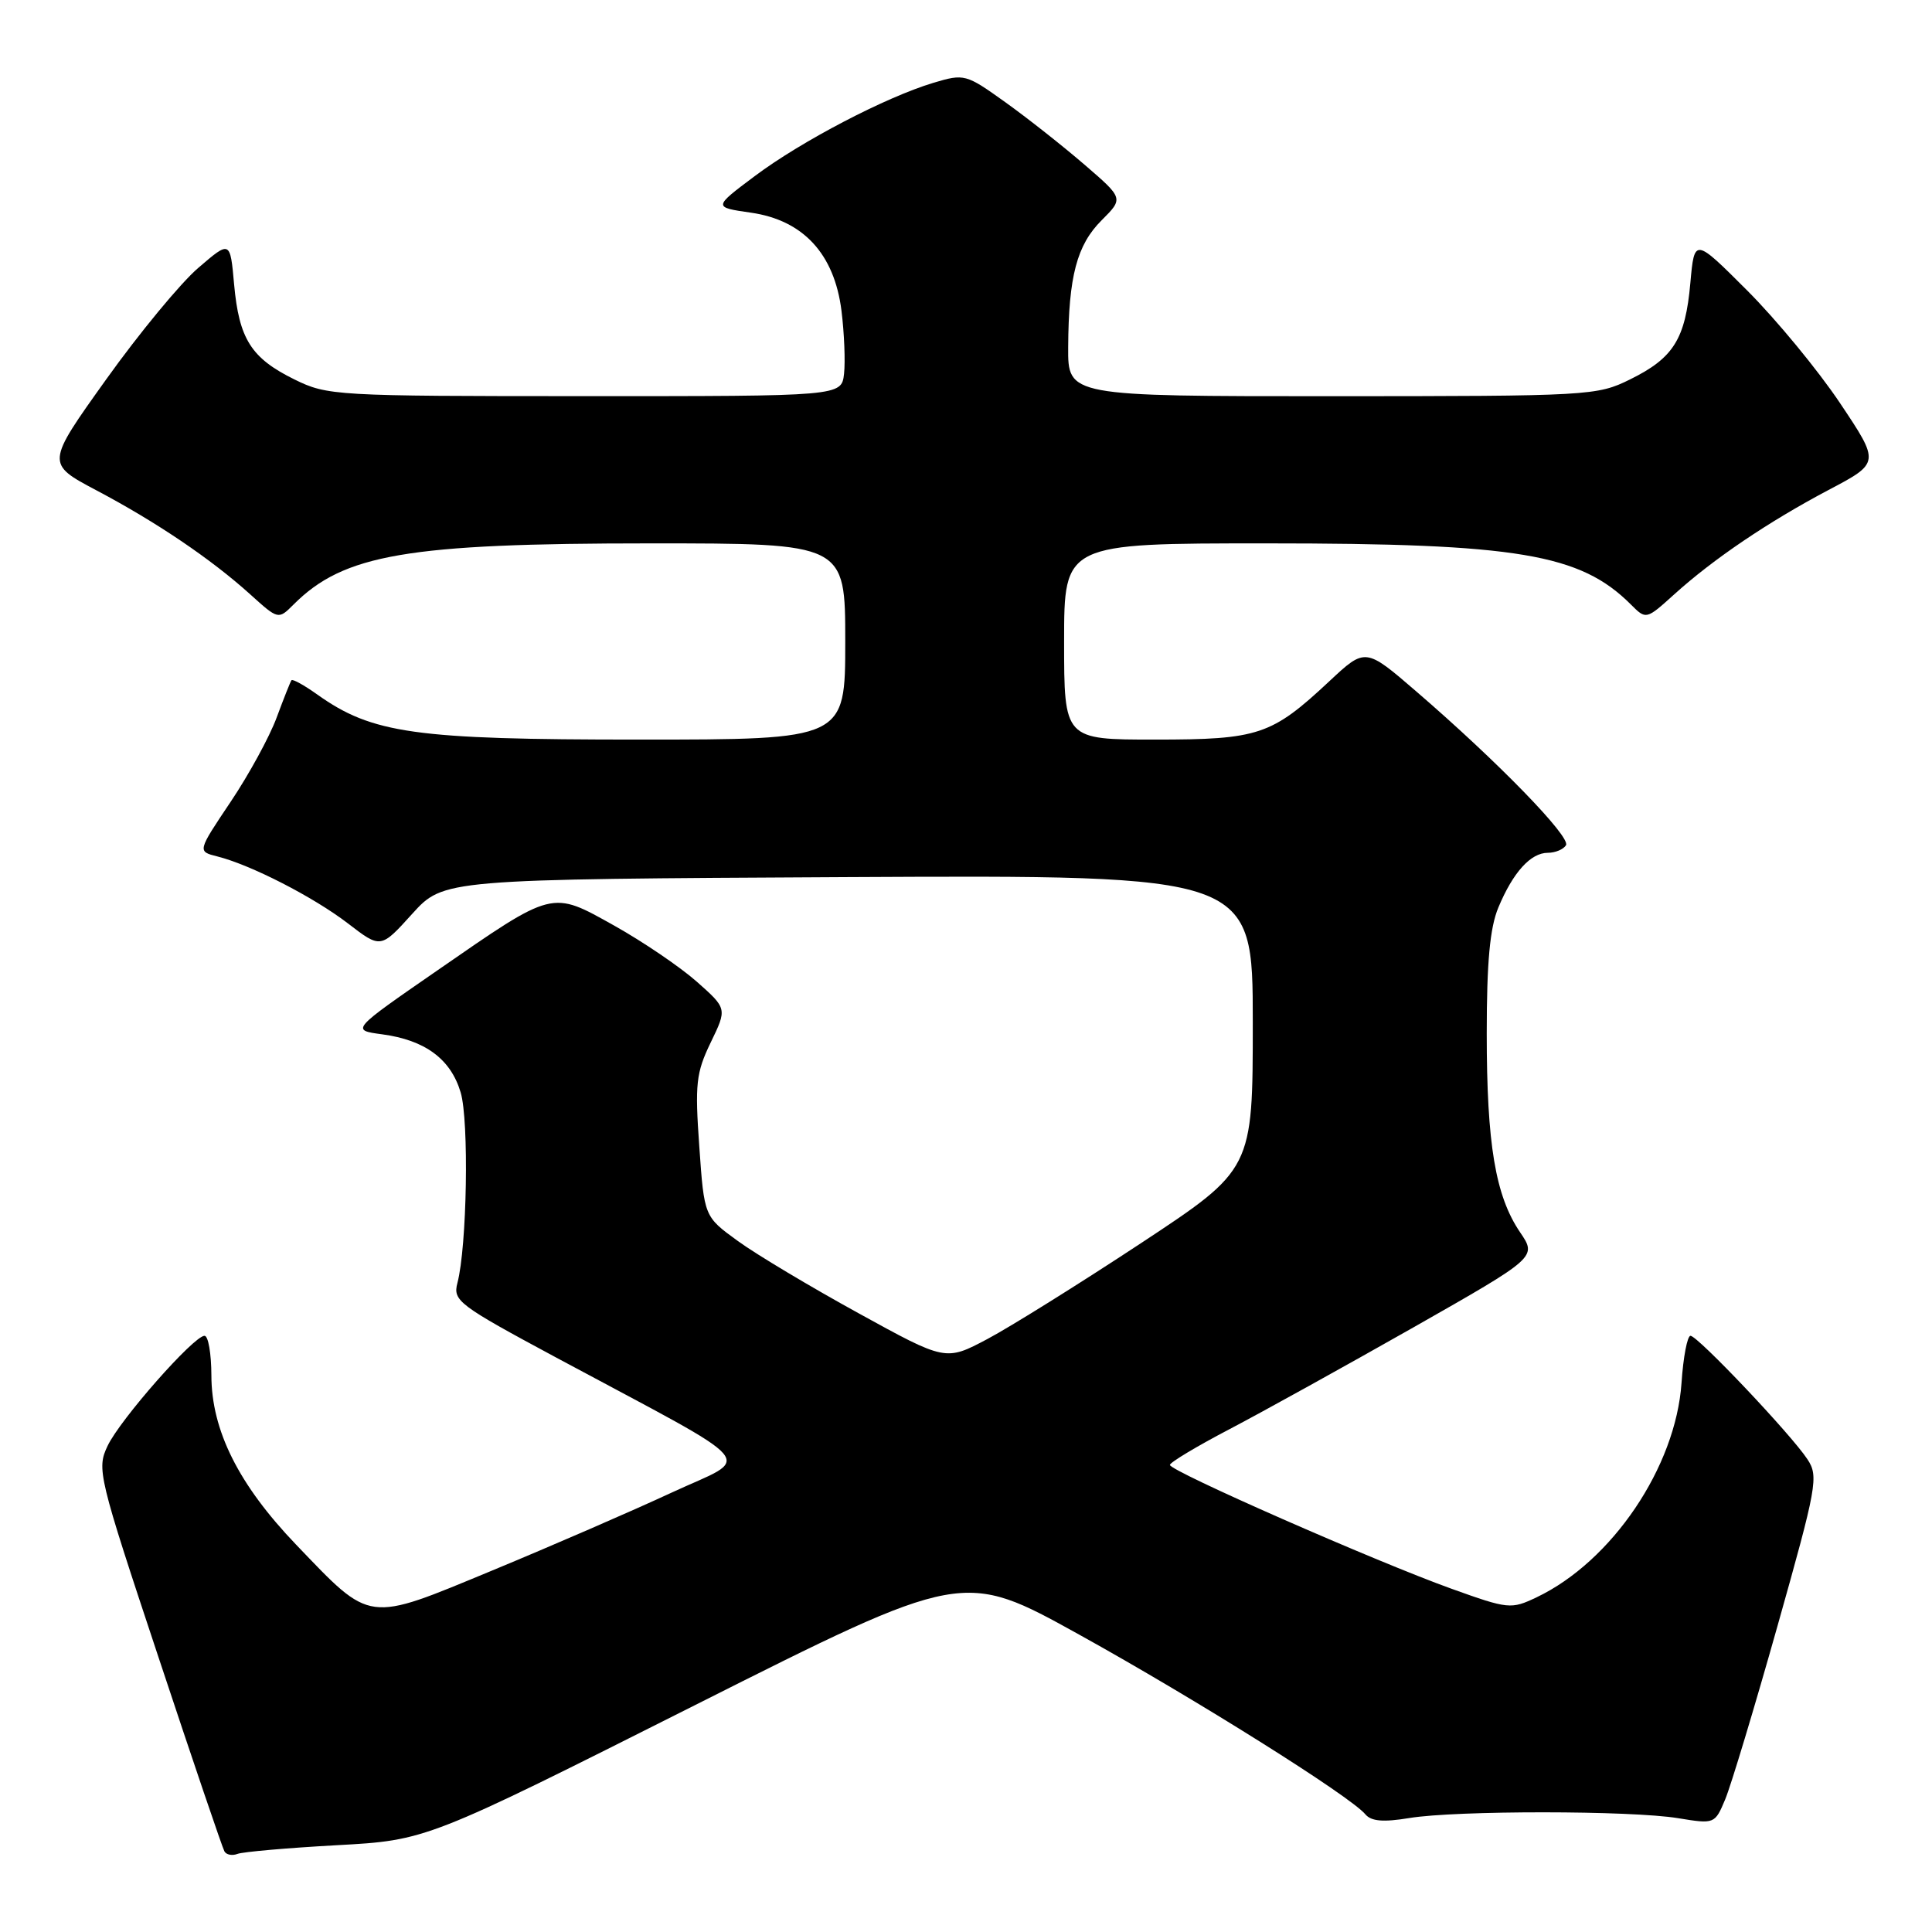<?xml version="1.0" encoding="UTF-8" standalone="no"?>
<!DOCTYPE svg PUBLIC "-//W3C//DTD SVG 1.1//EN" "http://www.w3.org/Graphics/SVG/1.1/DTD/svg11.dtd" >
<svg xmlns="http://www.w3.org/2000/svg" xmlns:xlink="http://www.w3.org/1999/xlink" version="1.1" viewBox="0 0 256 256">
 <g >
 <path fill="currentColor"
d=" M 44.62 244.50 C 56.50 243.85 56.50 243.85 92.05 225.96 C 127.61 208.07 127.61 208.07 142.97 216.58 C 158.41 225.13 178.94 238.02 180.92 240.41 C 181.69 241.33 183.29 241.47 186.74 240.90 C 192.94 239.88 216.12 239.89 222.36 240.92 C 227.19 241.71 227.23 241.69 228.60 238.42 C 229.36 236.60 232.48 226.26 235.53 215.44 C 240.75 196.92 240.99 195.63 239.50 193.37 C 237.37 190.11 224.95 177.00 224.00 177.00 C 223.58 177.00 223.04 179.81 222.81 183.25 C 222.04 194.39 213.60 206.89 203.61 211.65 C 200.23 213.26 199.88 213.23 192.31 210.51 C 182.30 206.91 154.99 194.91 155.02 194.11 C 155.03 193.77 158.60 191.63 162.96 189.35 C 167.33 187.06 178.27 181.00 187.28 175.89 C 203.66 166.58 203.66 166.58 201.41 163.27 C 198.15 158.46 197.00 151.61 197.00 136.92 C 197.00 127.50 197.42 122.93 198.54 120.25 C 200.49 115.58 202.82 113.00 205.10 113.00 C 206.08 113.00 207.16 112.55 207.50 112.00 C 208.17 110.91 198.47 100.93 187.70 91.65 C 180.92 85.80 180.92 85.80 176.12 90.29 C 168.49 97.42 166.77 98.00 153.05 98.00 C 141.00 98.00 141.00 98.00 141.00 85.00 C 141.00 72.00 141.00 72.00 167.82 72.00 C 201.09 72.00 209.39 73.39 216.10 80.10 C 218.12 82.12 218.12 82.12 221.85 78.75 C 227.04 74.06 234.30 69.15 242.30 64.92 C 249.11 61.33 249.11 61.33 243.81 53.41 C 240.90 49.06 235.37 42.35 231.52 38.50 C 224.52 31.50 224.52 31.50 223.98 37.50 C 223.32 44.92 221.75 47.44 216.00 50.27 C 211.61 52.44 210.63 52.49 176.50 52.50 C 141.50 52.50 141.50 52.50 141.54 46.00 C 141.59 36.62 142.69 32.46 145.98 29.18 C 148.88 26.28 148.88 26.28 143.69 21.81 C 140.84 19.35 136.11 15.62 133.19 13.53 C 127.99 9.81 127.78 9.75 123.69 10.97 C 117.37 12.87 106.17 18.71 100.00 23.34 C 94.50 27.46 94.50 27.46 99.50 28.18 C 106.43 29.17 110.56 33.65 111.50 41.17 C 111.87 44.13 112.02 47.90 111.84 49.53 C 111.50 52.50 111.50 52.50 77.50 52.49 C 44.42 52.49 43.38 52.43 39.00 50.27 C 33.28 47.45 31.68 44.92 31.02 37.68 C 30.50 31.86 30.50 31.86 26.28 35.49 C 23.95 37.48 18.46 44.13 14.07 50.27 C 6.09 61.43 6.09 61.43 12.79 64.98 C 20.70 69.16 27.98 74.08 33.15 78.75 C 36.88 82.12 36.88 82.12 38.90 80.10 C 45.56 73.44 53.98 72.00 86.18 72.00 C 112.00 72.00 112.00 72.00 112.00 85.00 C 112.00 98.00 112.00 98.00 84.59 98.00 C 54.95 98.00 49.32 97.21 42.03 92.02 C 40.30 90.79 38.77 89.94 38.62 90.14 C 38.47 90.34 37.59 92.57 36.65 95.10 C 35.71 97.64 32.97 102.66 30.55 106.26 C 26.15 112.82 26.15 112.82 28.79 113.48 C 33.24 114.60 41.55 118.86 46.12 122.37 C 50.45 125.70 50.45 125.70 54.61 121.10 C 58.78 116.50 58.78 116.50 112.39 116.22 C 166.00 115.95 166.00 115.95 166.00 135.45 C 166.00 154.95 166.00 154.95 151.18 164.73 C 143.03 170.10 133.87 175.82 130.83 177.43 C 125.30 180.36 125.30 180.36 113.76 174.01 C 107.41 170.52 100.21 166.22 97.77 164.44 C 93.31 161.21 93.31 161.21 92.66 151.92 C 92.07 143.63 92.23 142.16 94.17 138.14 C 96.35 133.64 96.35 133.64 92.32 130.07 C 90.10 128.11 85.18 124.77 81.39 122.65 C 73.01 117.97 73.45 117.86 57.93 128.60 C 46.50 136.50 46.50 136.50 50.62 137.05 C 56.32 137.81 59.72 140.32 61.04 144.75 C 62.16 148.52 61.88 165.17 60.61 170.00 C 59.99 172.36 60.74 172.92 73.73 179.90 C 101.52 194.82 99.77 192.77 88.97 197.79 C 83.76 200.21 73.07 204.85 65.22 208.10 C 48.47 215.04 49.28 215.14 39.24 204.68 C 31.63 196.74 28.02 189.54 28.01 182.25 C 28.00 179.36 27.60 177.00 27.10 177.00 C 25.68 177.00 15.93 188.07 14.26 191.58 C 12.80 194.65 13.00 195.51 21.01 219.62 C 25.55 233.31 29.48 244.87 29.74 245.32 C 29.99 245.77 30.77 245.92 31.47 245.65 C 32.17 245.38 38.09 244.86 44.62 244.50 Z "/>
</g>
</svg>